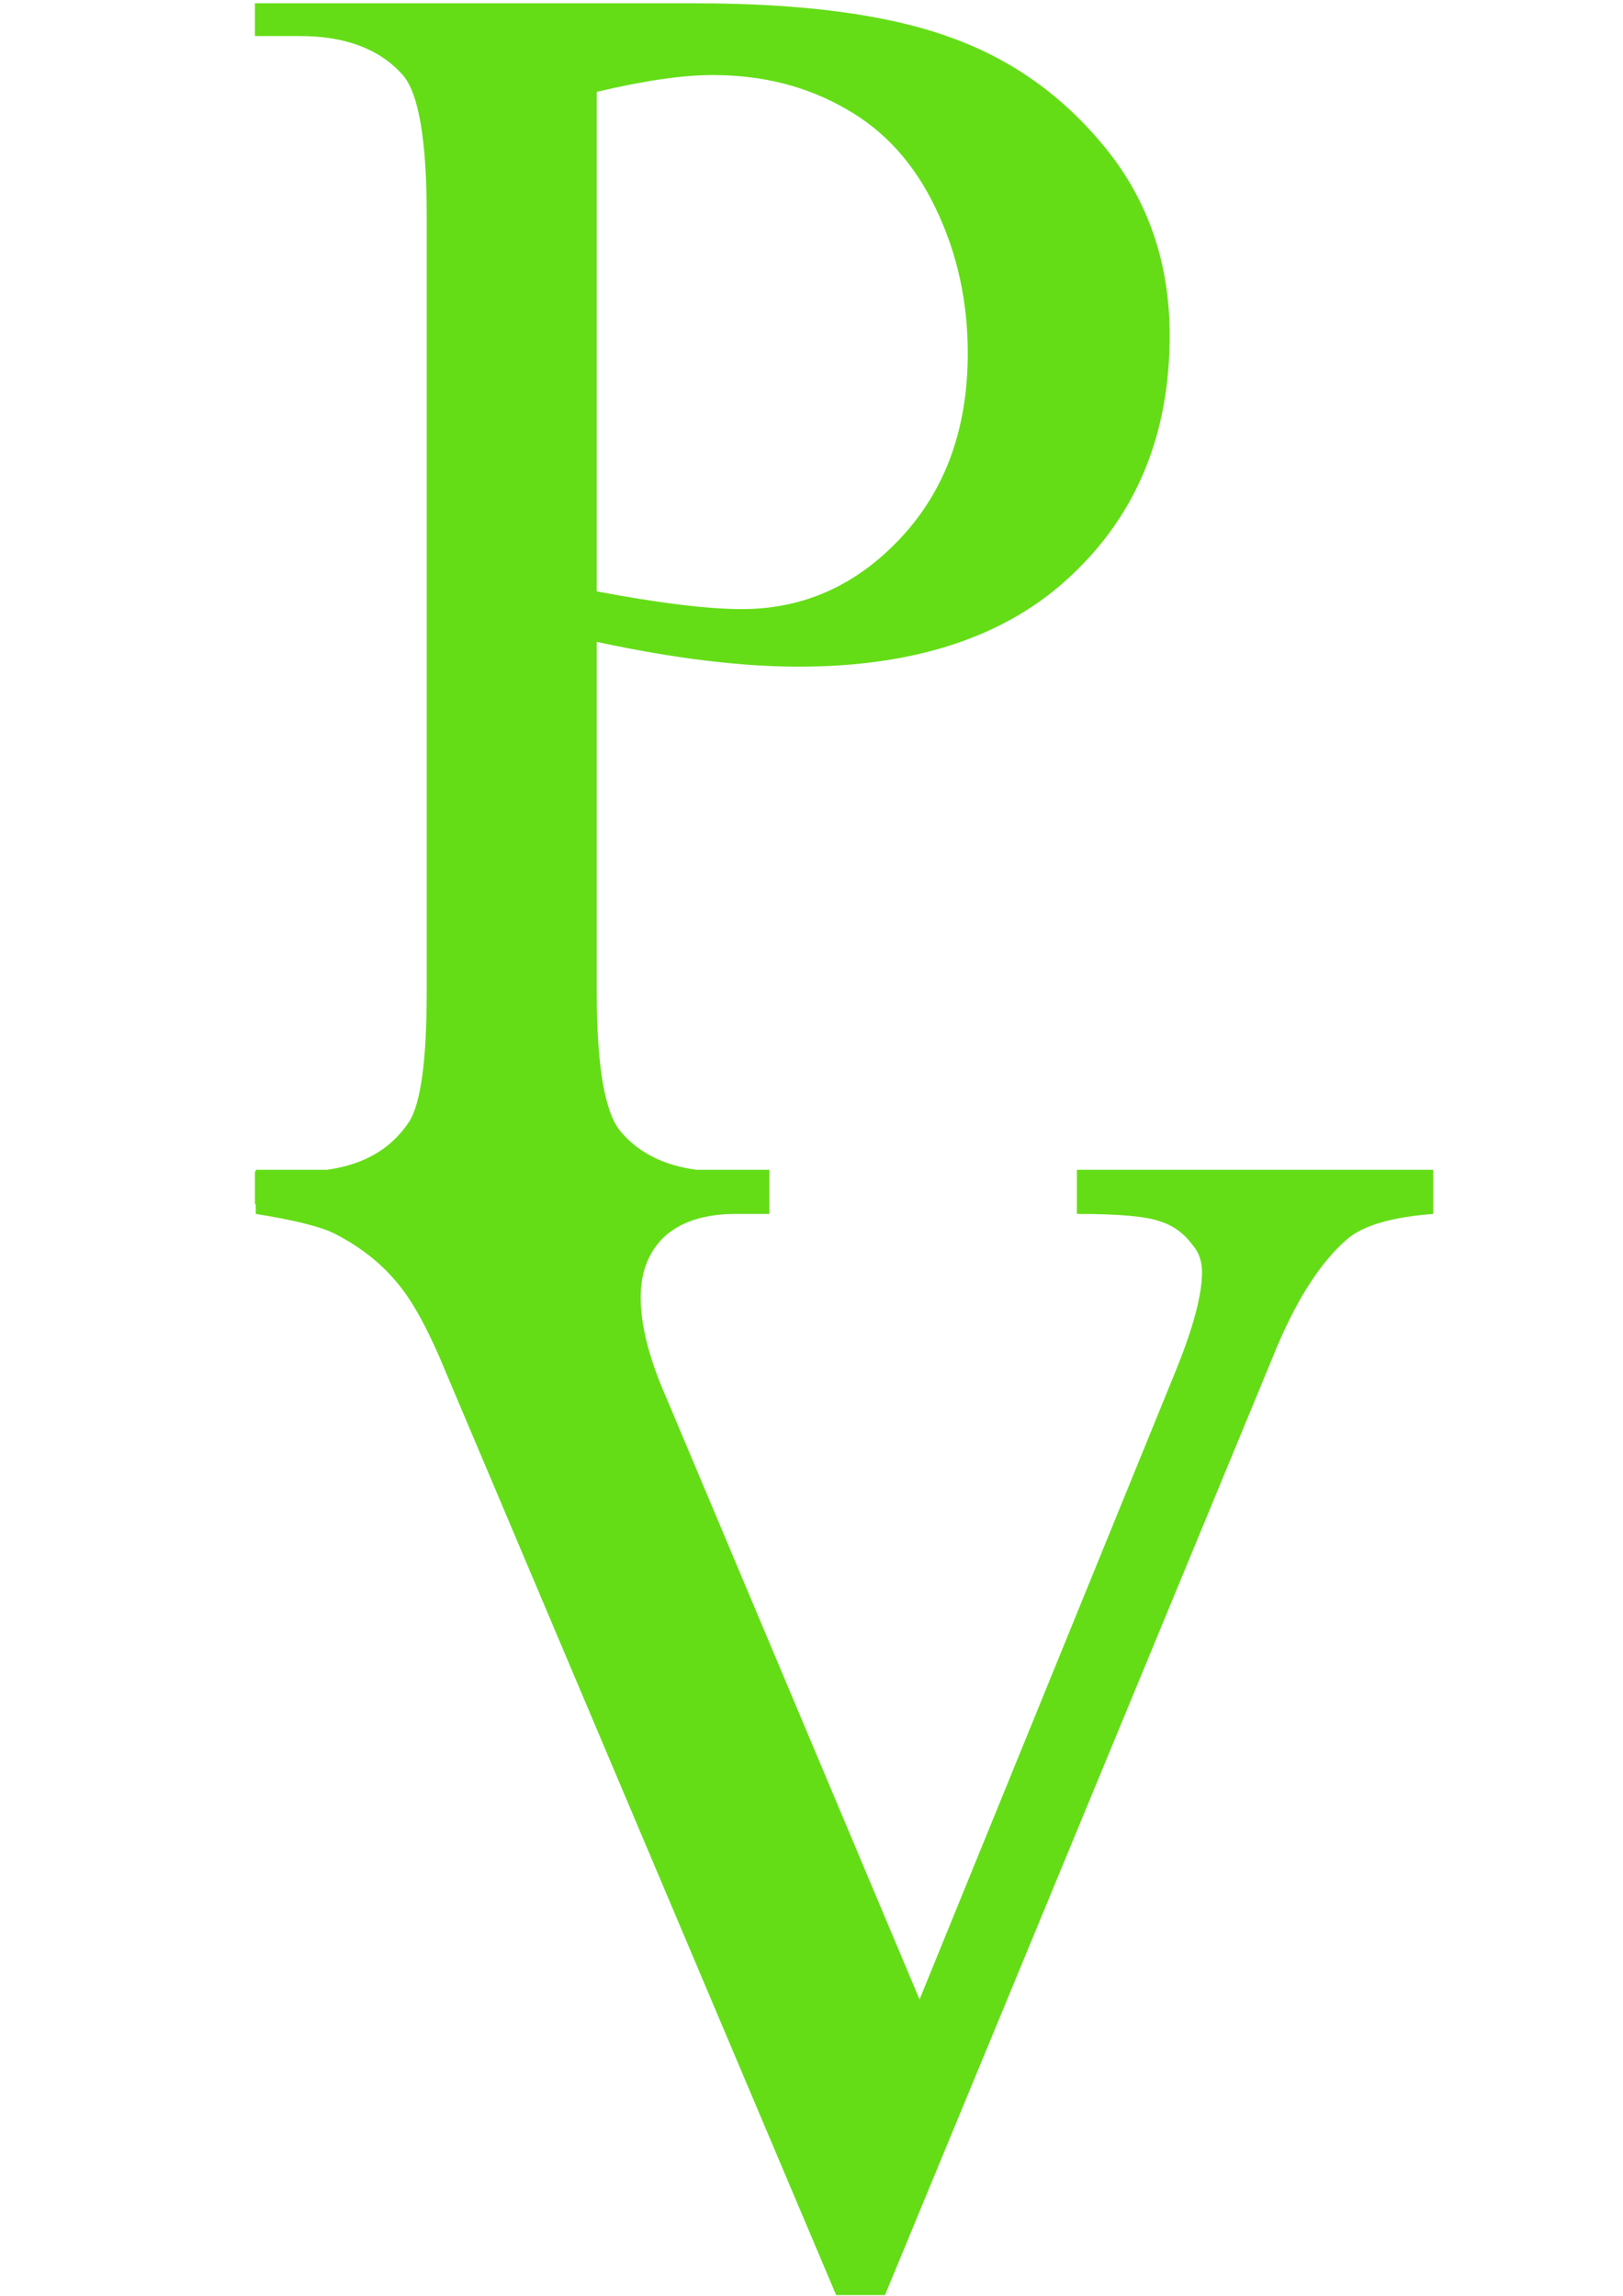 <?xml version="1.0" encoding="UTF-8" standalone="no"?>
<!-- Created with Inkscape (http://www.inkscape.org/) -->

<svg
   width="210mm"
   height="297mm"
   viewBox="0 0 210 297"
   version="1.1"
   id="svg5"
   inkscape:version="1.1.1 (3bf5ae0d25, 2021-09-20)"
   sodipodi:docname="pv.svg"
   xmlns:inkscape="http://www.inkscape.org/namespaces/inkscape"
   xmlns:sodipodi="http://sodipodi.sourceforge.net/DTD/sodipodi-0.dtd"
   xmlns="http://www.w3.org/2000/svg"
   xmlns:svg="http://www.w3.org/2000/svg">
  <sodipodi:namedview
     id="namedview7"
     pagecolor="#ffffff"
     bordercolor="#999999"
     borderopacity="1"
     inkscape:pageshadow="0"
     inkscape:pageopacity="0"
     inkscape:pagecheckerboard="0"
     inkscape:document-units="mm"
     showgrid="false"
     inkscape:zoom="0.37861251"
     inkscape:cx="694.64159"
     inkscape:cy="740.86299"
     inkscape:window-width="1920"
     inkscape:window-height="1009"
     inkscape:window-x="-8"
     inkscape:window-y="-8"
     inkscape:window-maximized="1"
     inkscape:current-layer="layer1" />
  <defs
     id="defs2" />
  <g
     inkscape:label="Camada 1"
     inkscape:groupmode="layer"
     id="layer1">
    <path
       id="text1574"
       style="font-style:normal;font-weight:normal;font-size:159.363px;line-height:1.25;font-family:sans-serif;fill:#64dd17;fill-opacity:1;stroke:none;stroke-width:5.866"
       d="m 32.984,0.427 v 4.239 h 5.844 c 5.882,0 10.312,1.681 13.291,5.042 2.062,2.368 3.094,8.44 3.094,18.218 V 128.294 c 0,8.861 -0.764,14.476 -2.292,16.843 -2.304,3.487 -5.852,5.552 -10.643,6.196 h -9.189 v 0.22 h -0.105 v 4.239 h 0.105 v 1.246 c 5.14,0.822 8.584,1.696 10.332,2.621 3.187,1.645 5.809,3.701 7.865,6.169 2.056,2.364 4.214,6.323 6.476,11.874 L 108.187,296.904 h 6.322 l 50.117,-121.205 c 2.878,-7.196 6.116,-12.336 9.714,-15.421 2.056,-1.748 5.757,-2.827 11.103,-3.238 v -5.705 h -46.107 v 5.705 c 5.346,0 8.892,0.308 10.64,0.925 1.748,0.514 3.187,1.542 4.318,3.084 0.822,0.925 1.233,2.107 1.233,3.547 0,2.981 -1.182,7.351 -3.547,13.108 l -33,80.957 -32.845,-78.028 c -2.159,-4.935 -3.238,-9.201 -3.238,-12.799 0,-3.29 1.028,-5.911 3.084,-7.864 2.159,-1.953 5.243,-2.93 9.253,-2.93 h 4.317 v -1.246 h 0.002 v -4.239 h -0.002 v -0.22 h -9.411 c -4.176,-0.551 -7.419,-2.155 -9.721,-4.821 -2.139,-2.368 -3.208,-8.441 -3.208,-18.218 V 83.037 c 4.965,1.069 9.624,1.871 13.978,2.406 4.354,0.535 8.403,0.802 12.146,0.802 15.277,0 27.078,-3.972 35.404,-11.916 8.402,-7.944 12.604,-18.256 12.604,-30.936 0,-9.319 -2.75,-17.377 -8.25,-24.175 C 137.593,12.42 130.833,7.607 122.812,4.781 114.792,1.879 103.831,0.427 89.929,0.427 Z m 59.237,9.281 c 6.416,0 12.145,1.451 17.187,4.354 5.041,2.826 8.937,7.142 11.687,12.947 2.75,5.729 4.124,11.955 4.124,18.676 0,9.777 -2.903,17.759 -8.708,23.946 -5.729,6.111 -12.565,9.166 -20.509,9.166 -2.215,0 -4.889,-0.191 -8.021,-0.573 -3.132,-0.382 -6.721,-0.954 -10.77,-1.718 V 11.885 c 6.111,-1.451 11.114,-2.177 15.01,-2.177 z" />
  </g>
</svg>
